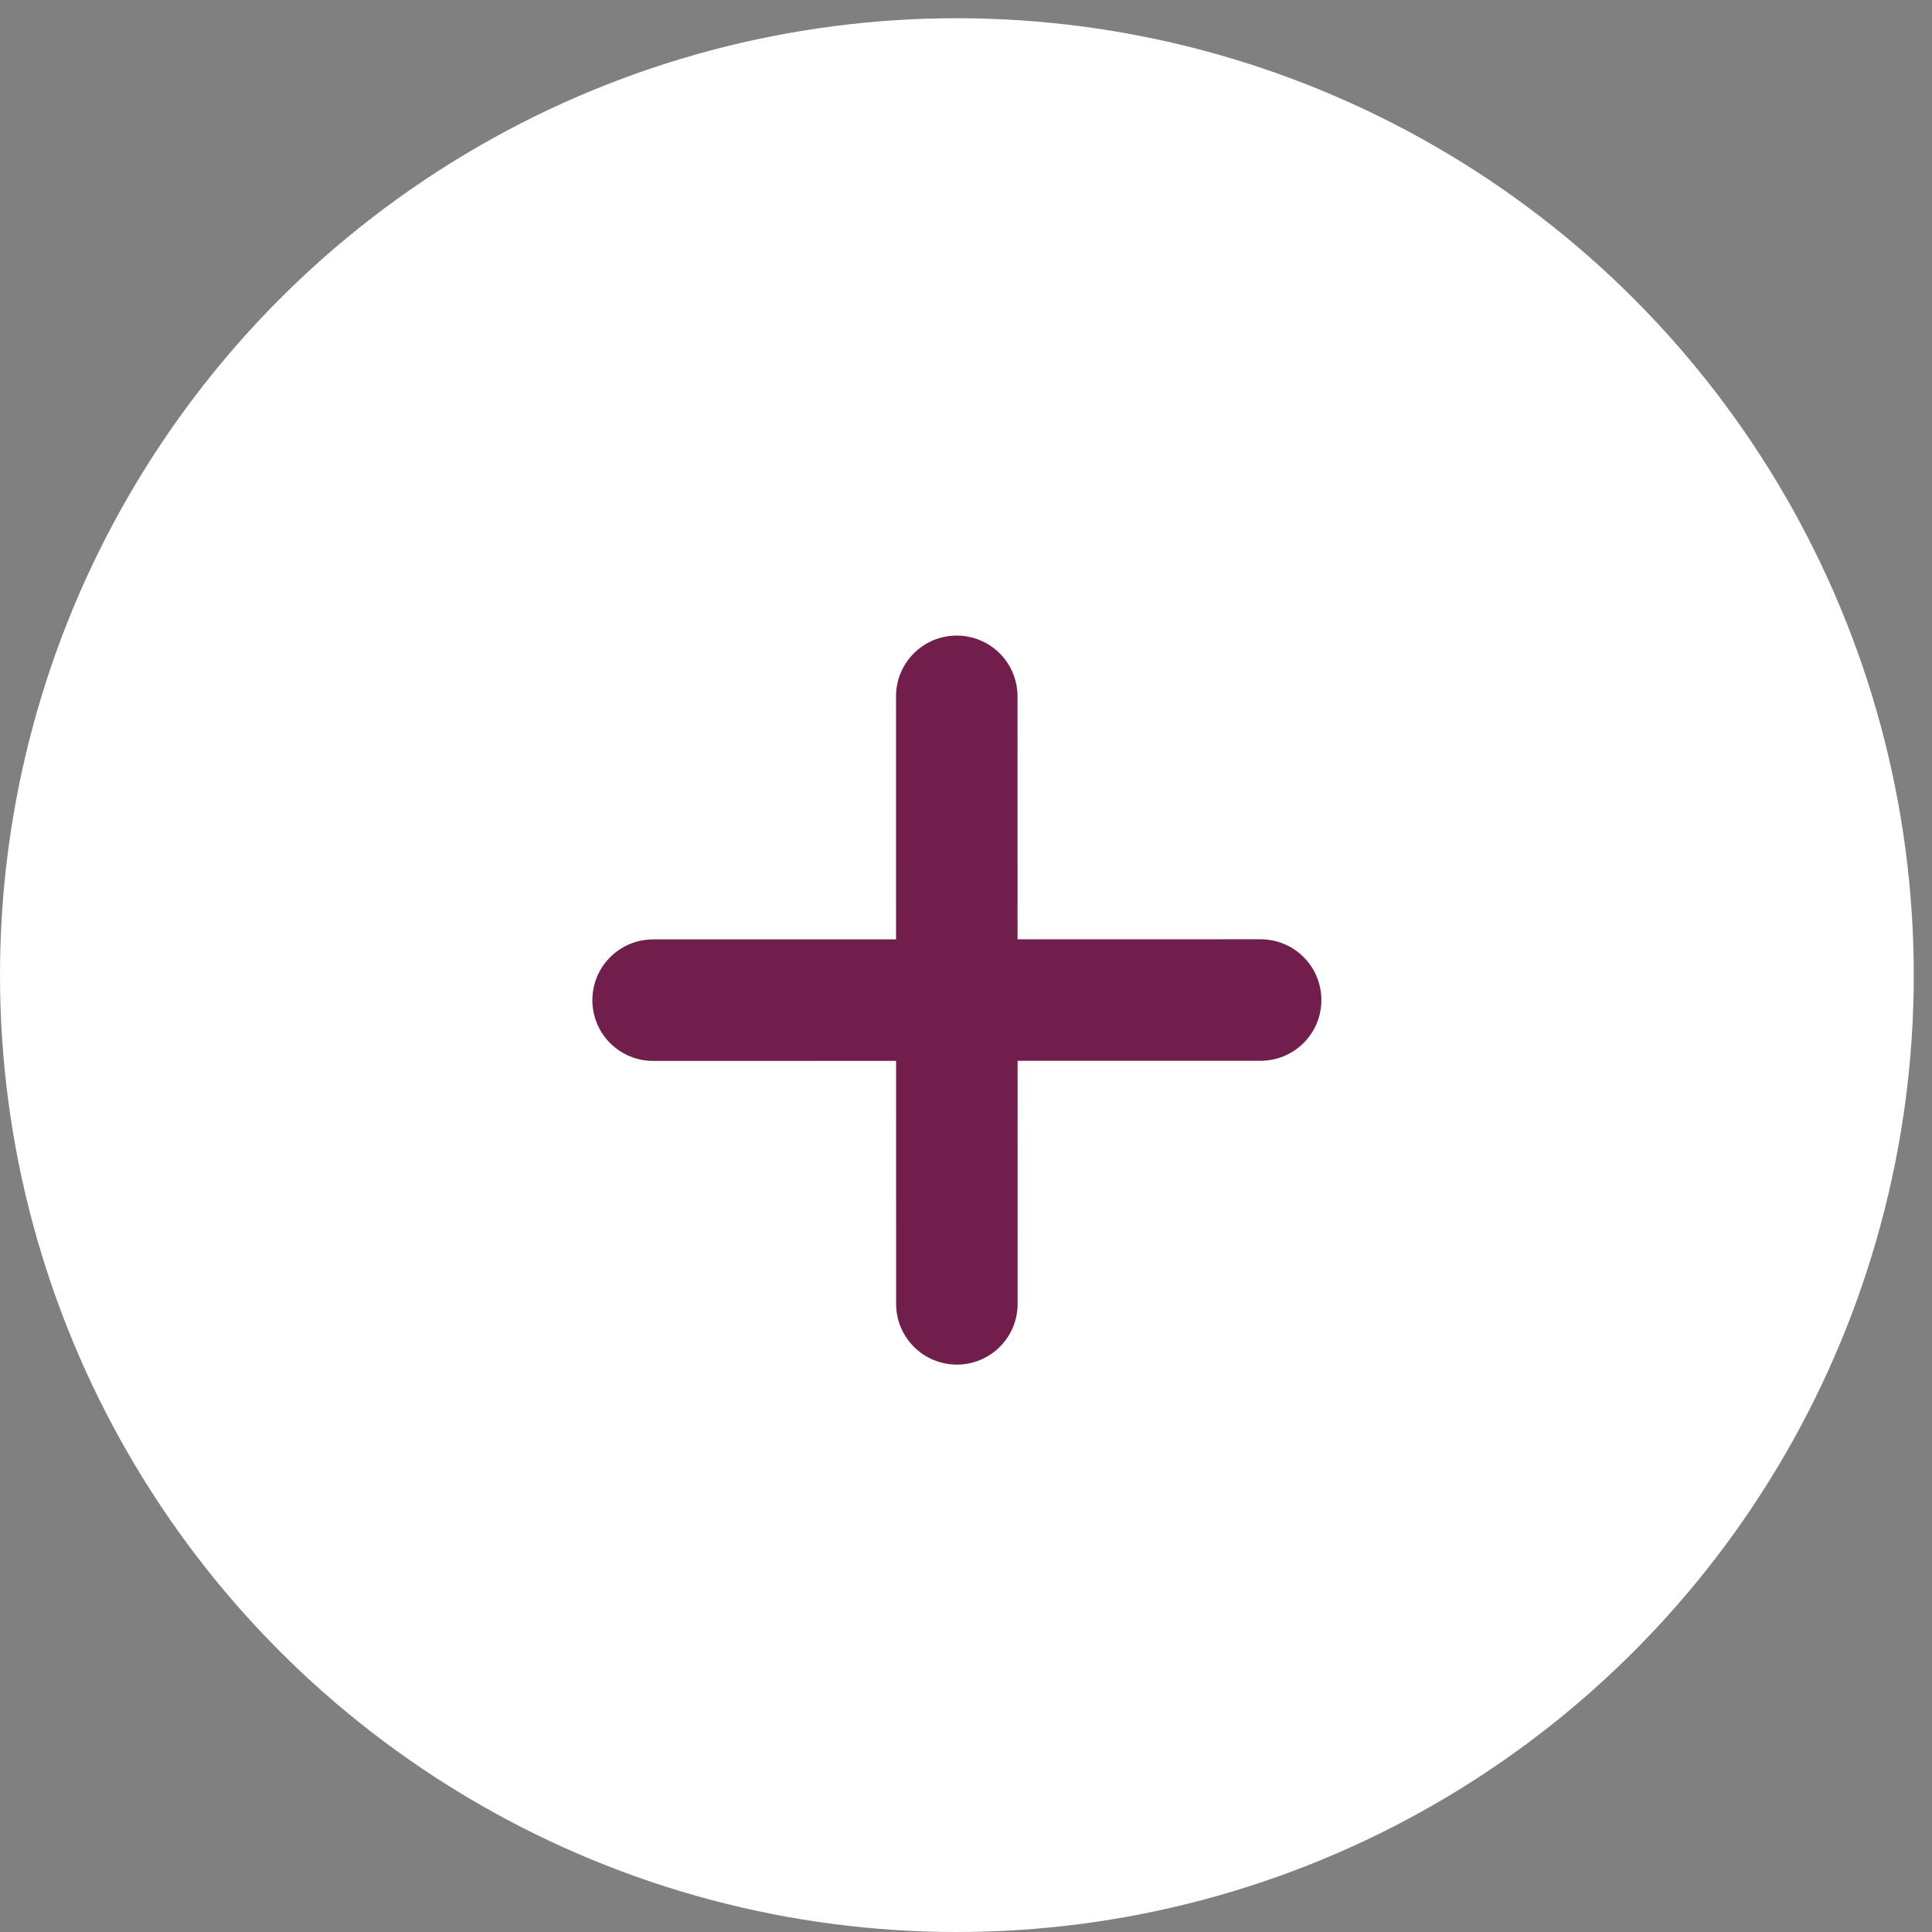 <svg width="53" height="53" viewBox="0 0 53 53" fill="none" xmlns="http://www.w3.org/2000/svg">
<rect x="0" y="0" width="53" height="53" fill="#808080" stroke="none"/>
<circle cx="26.25" cy="26.75" r="26.25" fill="white"/>
<g clip-path="url(#clip0_137_6339)">
<path d="M34.583 25.767H34.583L27.914 25.768L27.913 19.102C27.913 18.66 27.737 18.236 27.425 17.924C27.112 17.611 26.688 17.436 26.246 17.436C26.027 17.436 25.811 17.479 25.608 17.562C25.406 17.646 25.223 17.769 25.068 17.924C24.913 18.079 24.79 18.262 24.706 18.465C24.623 18.667 24.58 18.884 24.58 19.103L24.581 25.769L17.916 25.77C17.474 25.771 17.05 25.946 16.738 26.259C16.425 26.571 16.25 26.995 16.25 27.437C16.25 27.879 16.425 28.303 16.738 28.616C17.05 28.928 17.474 29.104 17.916 29.104H17.917L24.582 29.102L24.583 35.768C24.583 36.211 24.759 36.634 25.071 36.947C25.384 37.26 25.808 37.435 26.25 37.435H26.25C26.469 37.435 26.686 37.392 26.888 37.308C27.09 37.224 27.274 37.102 27.428 36.947C27.583 36.792 27.706 36.608 27.79 36.406C27.873 36.204 27.916 35.987 27.916 35.768L27.915 29.101L34.583 29.1C35.025 29.1 35.449 28.924 35.761 28.612C36.074 28.299 36.25 27.875 36.249 27.433C36.249 26.991 36.074 26.567 35.761 26.255C35.449 25.942 35.025 25.767 34.583 25.767H34.583Z" fill="#721E4C"/>
</g>
<defs>
<clipPath id="clip0_137_6339">
<rect width="20" height="20" fill="white" transform="translate(16.25 17.434)"/>
</clipPath>
</defs>
</svg>
